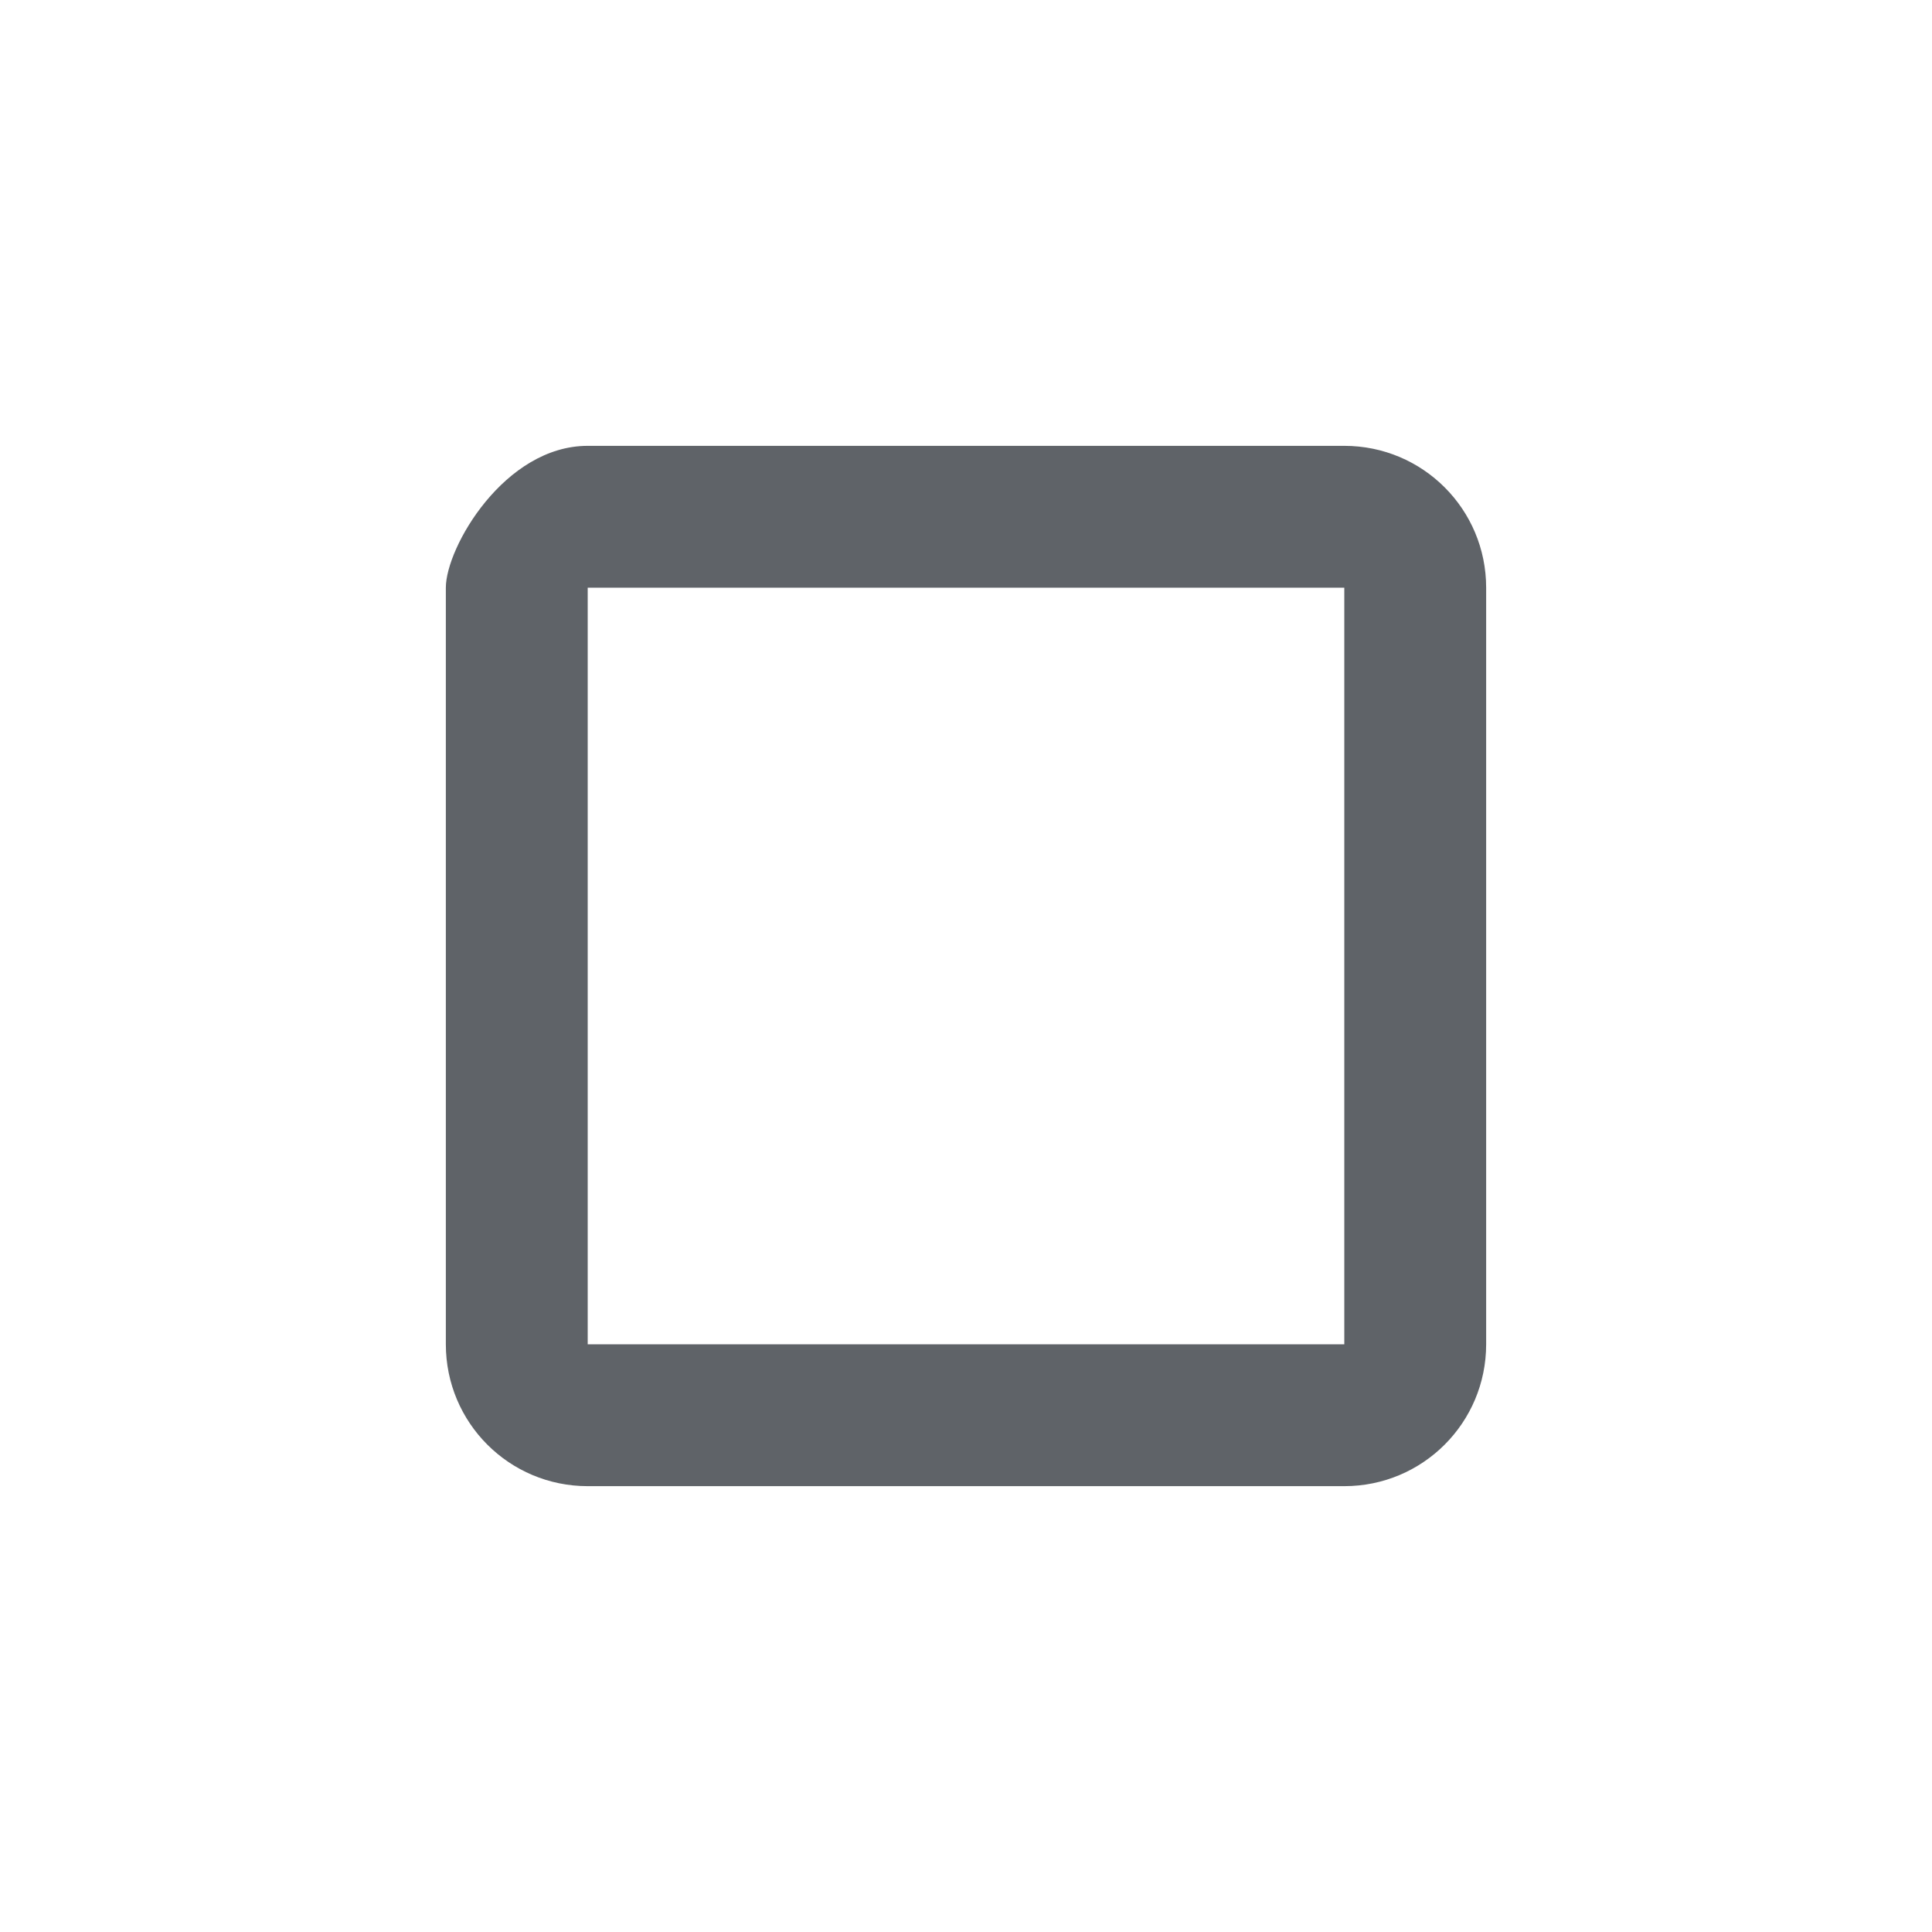 <svg width="26" height="26" viewBox="0 0 26 26" fill="none" xmlns="http://www.w3.org/2000/svg">
<path d="M18.091 6C17.035 6 9.028 6 7.909 6C7.909 6.746 7.909 7.909 7.909 7.909H18.091V18.091H7.909V7.909C7.909 7.909 7.909 6.746 7.909 6C6.79 6 6 7.367 6 7.909C6 8.451 6 18.091 6 18.091C6 19.147 6.853 20 7.909 20H18.091C19.147 20 20 19.147 20 18.091V7.909C20 6.853 19.147 6 18.091 6Z" fill="#5F6368"/>
</svg>
